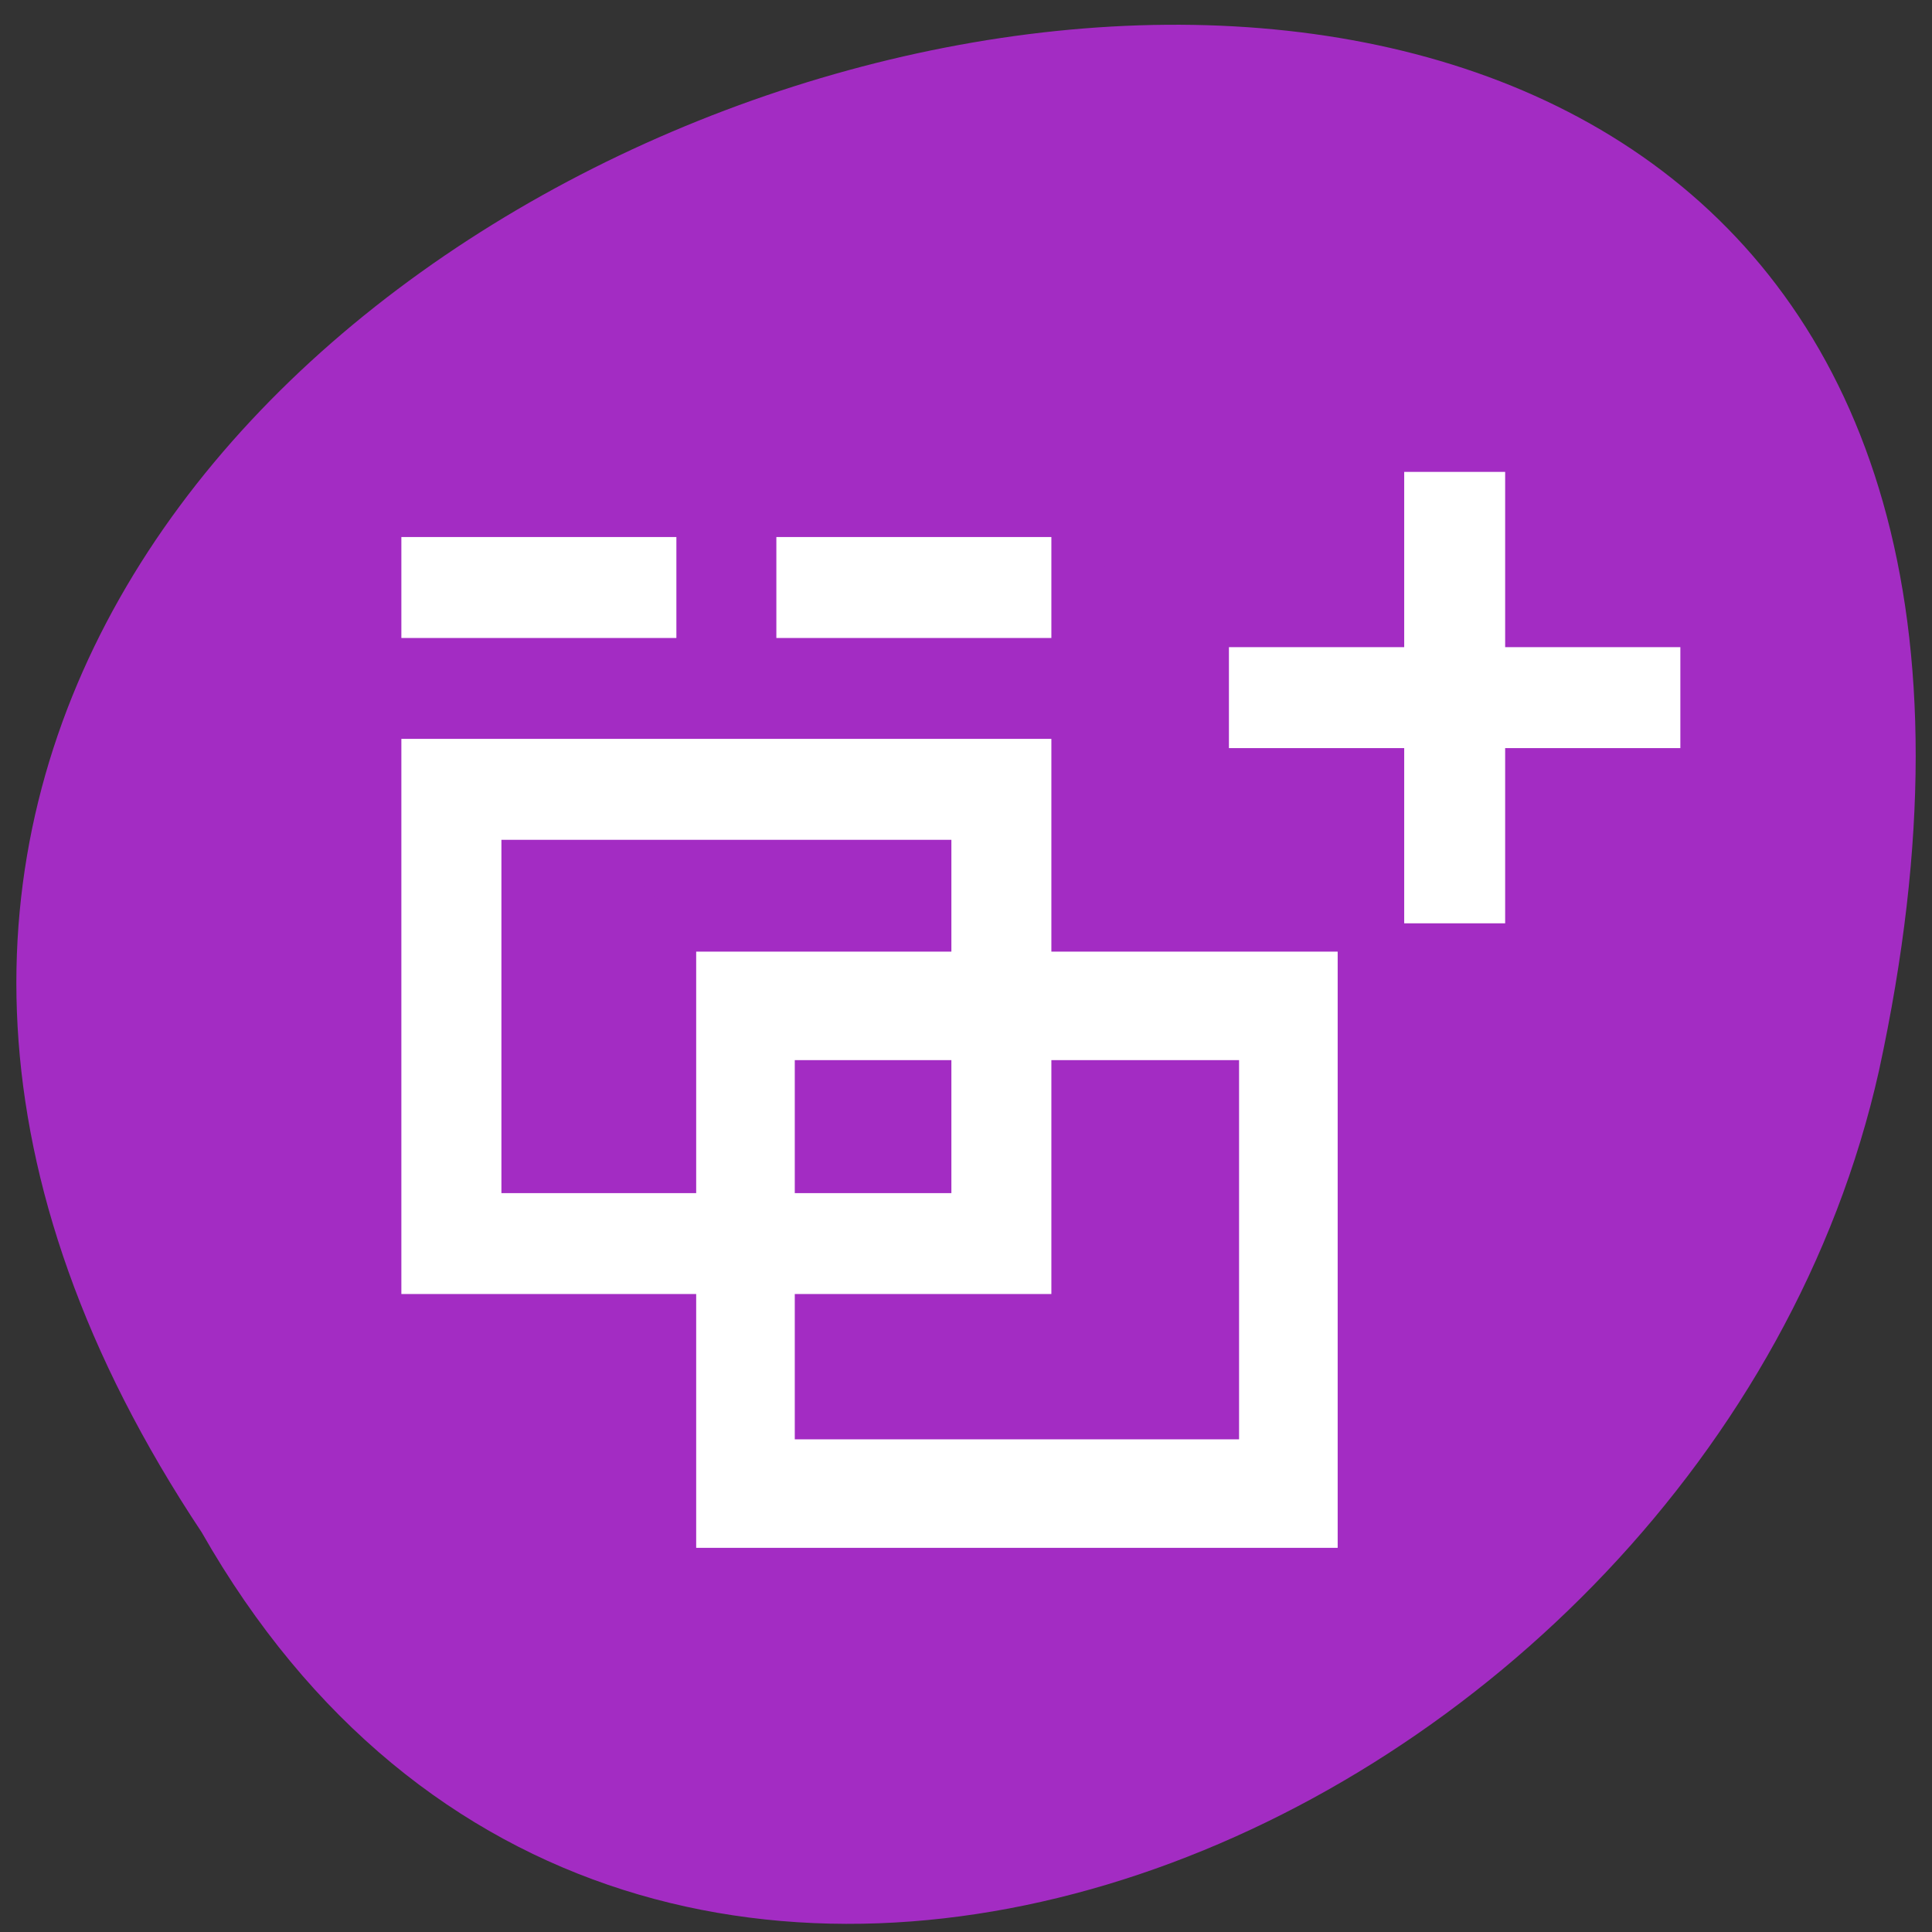 <svg xmlns="http://www.w3.org/2000/svg" viewBox="0 0 32 32"><rect x="0" y="0" width="32" height="32" fill="#333333" stroke="none"/><g fill="#a32cc3"><path d="m 3.34 25.379 c -15.723 -23.648 34.418 -38.21 27.781 -7.641 c -2.832 12.633 -20.57 20.301 -27.781 7.641"/><path d="m 16.266 7.05 c 0.016 0 0.035 0 0.051 0.004 c 0.18 0.004 0.352 0.086 0.441 0.207 l 2.563 3.523 l 2.566 3.52 c 0.094 0.129 0.094 0.297 0 0.426 c -0.094 0.129 -0.277 0.211 -0.465 0.215 h -2.859 v 8 c 0 0.535 -0.434 0.969 -0.969 0.969 h -2.609 c -0.535 0 -0.969 -0.434 -0.969 -0.969 v -8 h -2.855 c -0.188 -0.004 -0.371 -0.086 -0.465 -0.215 c -0.094 -0.129 -0.098 -0.297 -0.004 -0.426 l 2.566 -3.52 l 2.566 -3.523 c 0.09 -0.121 0.262 -0.203 0.441 -0.211"/><path d="m 16.266 7.05 c 0.02 0 0.035 0 0.051 0.004 c 0.18 0.004 0.352 0.09 0.441 0.211 l 2.566 3.52 l 2.566 3.523 c 0.09 0.129 0.09 0.293 -0.004 0.422 c -0.094 0.129 -0.277 0.211 -0.465 0.211 h -2.855 v 8.01 c 0 0.535 -0.434 0.965 -0.973 0.965 h -1.332 v -16.867 c 0 0 0.004 0 0.004 0"/></g><g fill="#fff"><path d="m 6.648 12.238 v 9.195 h 10.766 v -9.195 m -9.109 1.672 h 7.453 v 5.852 h -7.453" fill-rule="evenodd"/><path d="m 6.648 8.895 h 4.555 v 1.672 h -4.555"/><path d="m 12.859 8.895 h 4.555 v 1.672 h -4.555"/><path d="m 20.355 10.719 h 7.477 v 1.672 h -7.477"/><path d="m 11.531 15.762 v 9.875 h 10.625 v -9.875 m -8.992 1.797 h 7.359 v 6.281 h -7.359" fill-rule="evenodd"/><path d="m 24.93 7.816 v 7.477 h -1.672 v -7.477"/></g></svg>